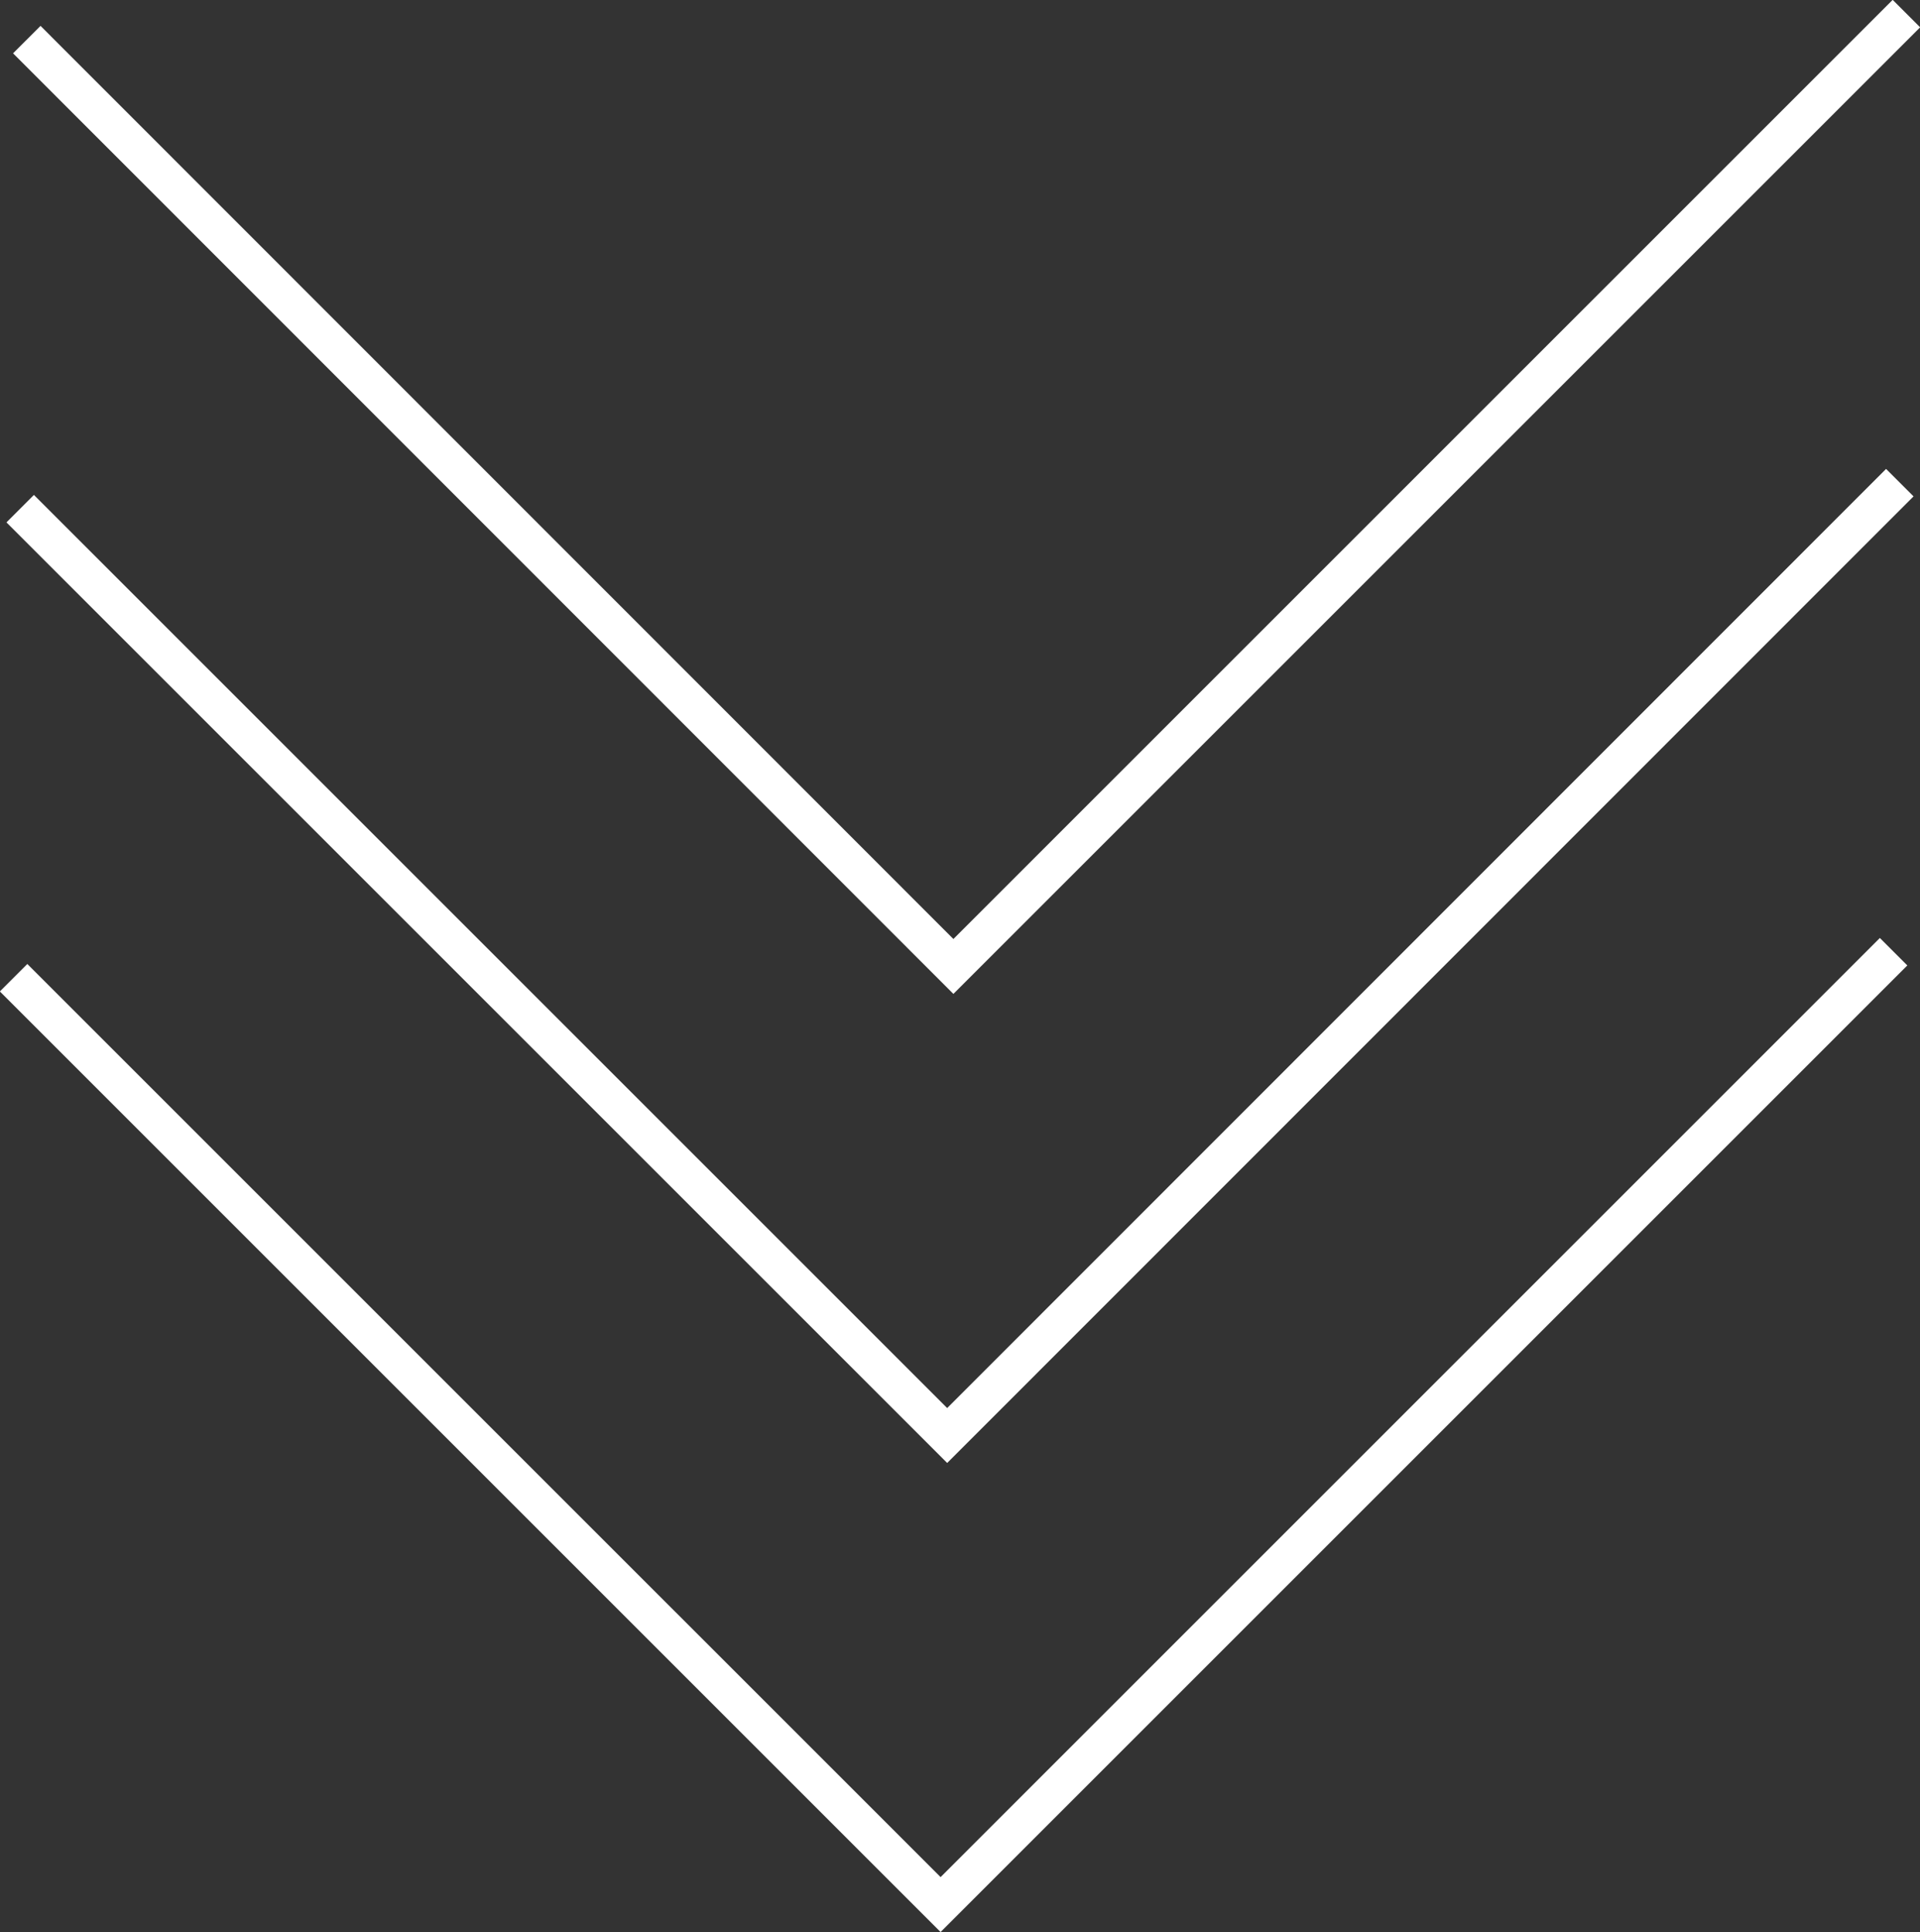 <svg xmlns="http://www.w3.org/2000/svg" viewBox="0 0 49.44 49.76"><rect x="0" y="0" width="49.44" height="49.76" fill="#333333" stroke="none"/><defs><style>.cls-1{fill:none;stroke:#fff;stroke-miterlimit:10;}</style></defs><g id="レイヤー_2" data-name="レイヤー 2"><g id="レイヤー_1-2" data-name="レイヤー 1"><polyline class="cls-1" points="0.69 1.02 24.55 24.89 49.09 0.35"/><polyline class="cls-1" points="0.52 13.1 24.39 36.97 48.92 12.43"/><polyline class="cls-1" points="0.35 25.18 24.22 49.05 48.76 24.51"/></g></g></svg>